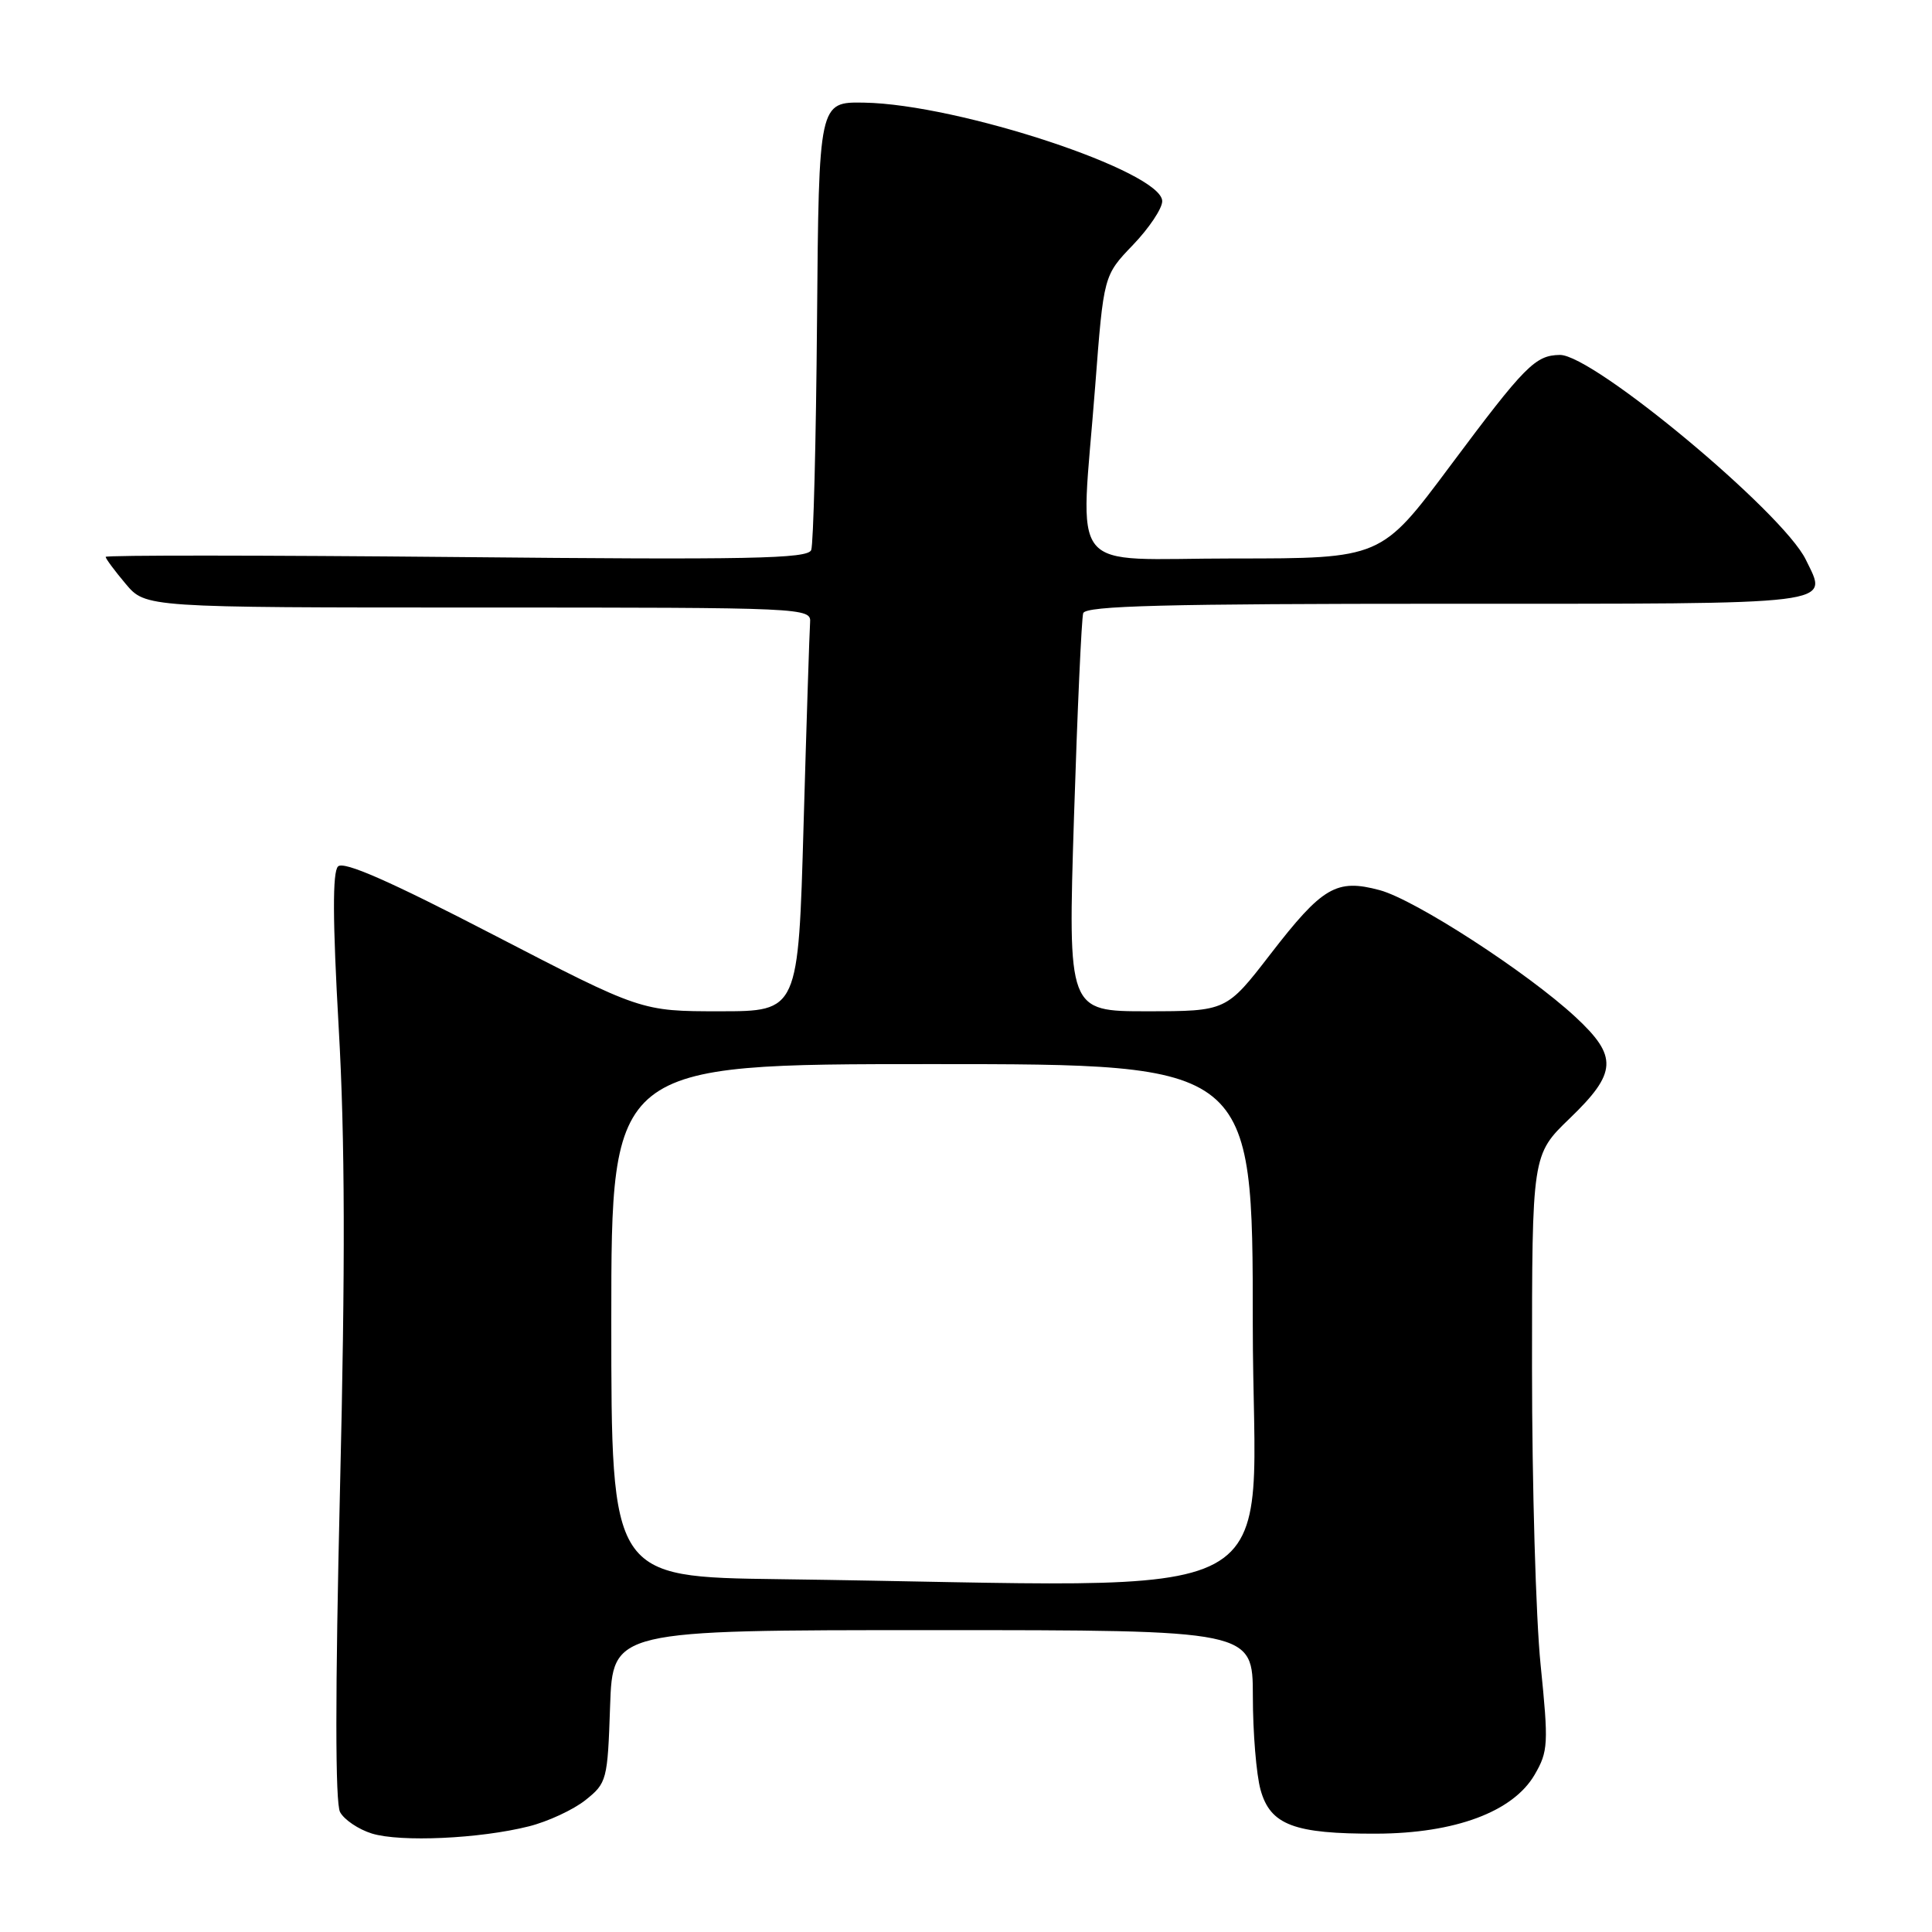 <?xml version="1.0" encoding="UTF-8" standalone="no"?>
<!DOCTYPE svg PUBLIC "-//W3C//DTD SVG 1.1//EN" "http://www.w3.org/Graphics/SVG/1.1/DTD/svg11.dtd" >
<svg xmlns="http://www.w3.org/2000/svg" xmlns:xlink="http://www.w3.org/1999/xlink" version="1.1" viewBox="0 0 256 256">
 <g >
 <path fill="currentColor"
d=" M 70.08 242.00 C 72.60 241.37 75.97 239.80 77.58 238.52 C 80.41 236.26 80.51 235.88 80.84 226.10 C 81.19 216.00 81.19 216.00 123.59 216.00 C 166.00 216.00 166.00 216.00 166.01 224.75 C 166.01 229.56 166.47 235.15 167.03 237.16 C 168.32 241.82 171.47 243.01 182.40 242.97 C 192.81 242.93 200.48 240.07 203.34 235.17 C 205.15 232.06 205.20 231.09 204.14 220.61 C 203.51 214.44 203.00 196.70 203.00 181.19 C 203.00 153.01 203.00 153.01 208.00 148.19 C 214.28 142.14 214.40 139.99 208.75 134.75 C 202.36 128.83 187.52 119.22 182.82 117.95 C 177.08 116.41 175.24 117.49 168.33 126.44 C 162.50 133.99 162.50 133.99 152.00 134.00 C 141.50 134.00 141.50 134.00 142.31 108.25 C 142.76 94.09 143.31 81.94 143.53 81.25 C 143.85 80.27 154.41 80.00 191.86 80.00 C 244.27 80.00 242.23 80.25 239.28 74.16 C 236.25 67.91 211.09 46.97 206.69 47.03 C 203.42 47.08 202.08 48.44 192.13 61.77 C 183.01 74.00 183.01 74.00 163.50 74.00 C 140.98 74.00 143.16 76.72 145.12 51.15 C 146.24 36.50 146.24 36.50 150.12 32.46 C 152.25 30.24 154.00 27.63 154.00 26.66 C 154.00 22.73 127.02 13.81 114.50 13.60 C 108.50 13.50 108.50 13.50 108.26 42.50 C 108.13 58.45 107.78 72.12 107.49 72.88 C 107.05 74.04 99.41 74.19 60.48 73.81 C 34.92 73.57 14.00 73.55 14.00 73.79 C 14.00 74.02 15.19 75.63 16.65 77.36 C 19.29 80.50 19.29 80.50 63.40 80.50 C 106.89 80.50 107.50 80.53 107.34 82.50 C 107.26 83.60 106.87 95.64 106.48 109.25 C 105.78 134.00 105.78 134.00 95.37 134.00 C 84.96 134.00 84.96 134.00 65.41 123.88 C 51.65 116.75 45.54 114.06 44.79 114.81 C 44.05 115.55 44.07 121.89 44.88 136.18 C 45.72 150.87 45.76 167.83 45.05 197.38 C 44.41 224.30 44.41 238.89 45.06 240.11 C 45.60 241.12 47.50 242.40 49.27 242.95 C 53.06 244.12 63.58 243.64 70.08 242.00 Z  M 103.25 209.25 C 81.00 208.96 81.00 208.96 81.00 174.98 C 81.00 141.00 81.00 141.00 123.50 141.00 C 166.00 141.00 166.00 141.00 166.00 175.50 C 166.00 214.13 173.38 210.16 103.25 209.25 Z "/>
</g>
</svg>
